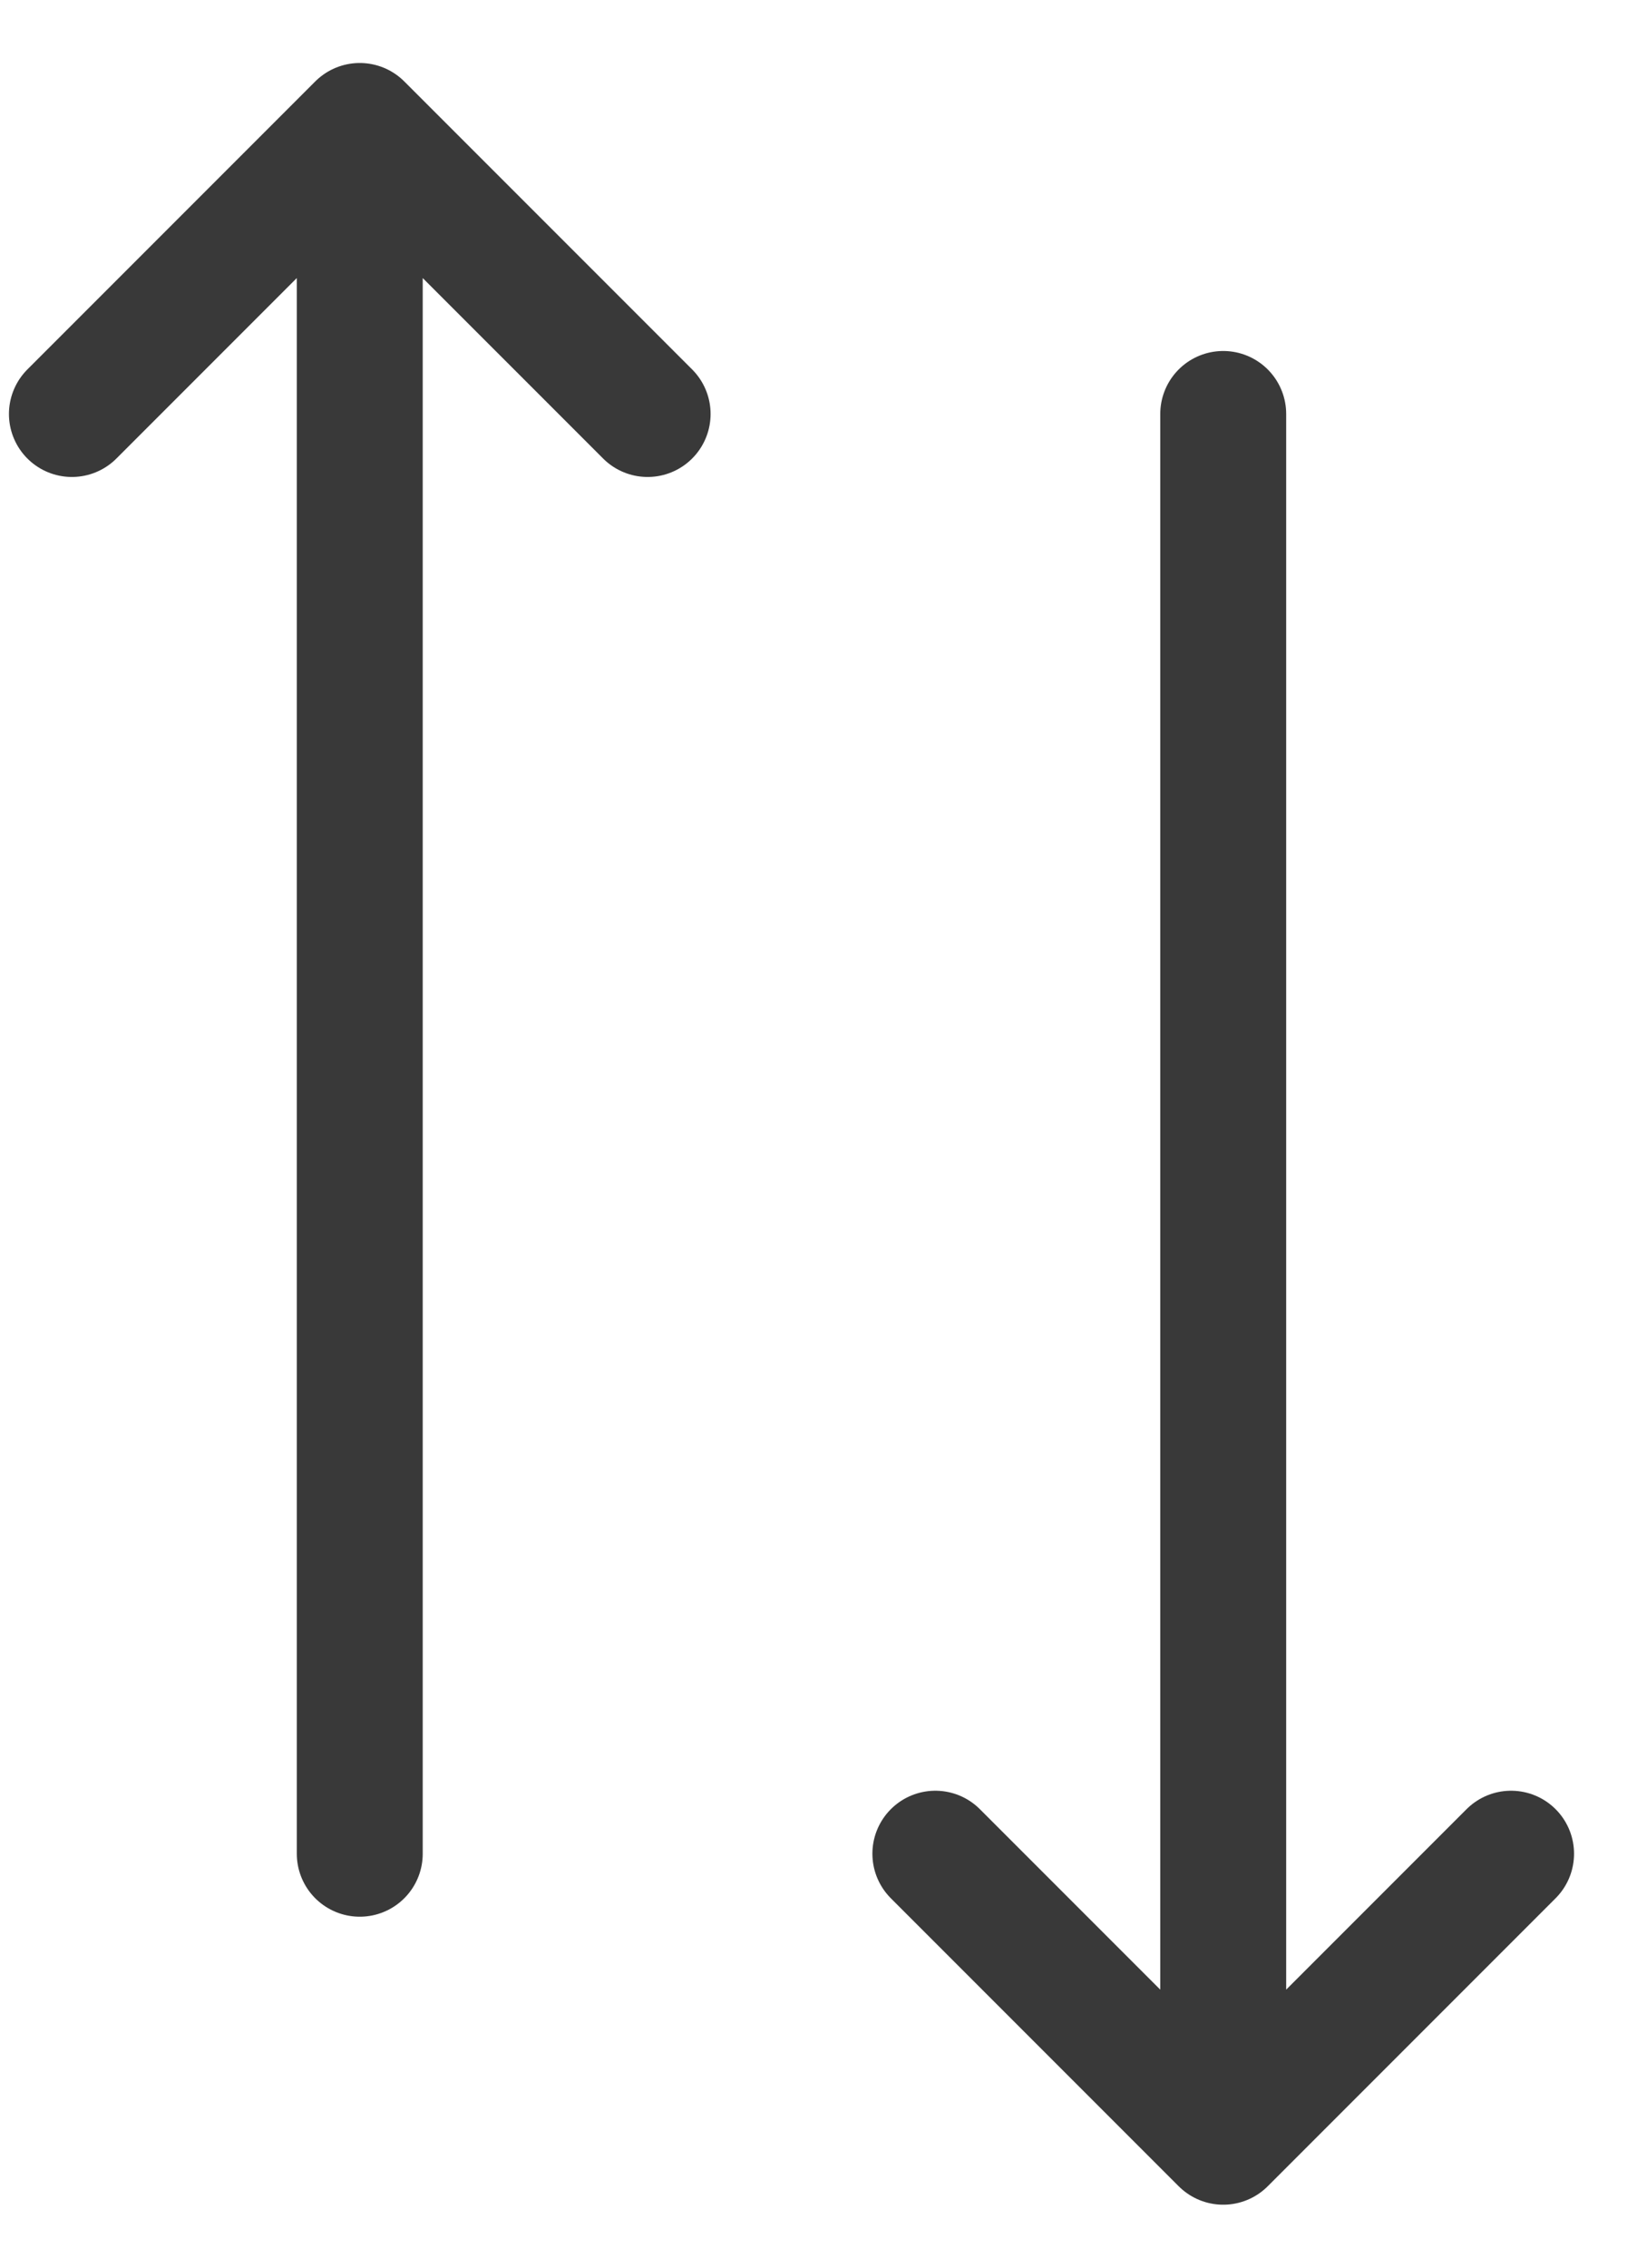<svg width="13" height="18" viewBox="0 0 13 18" fill="none" xmlns="http://www.w3.org/2000/svg">
<g clip-path="url(#clip0_338_2405)">
<path d="M2.857 14.714V1M2.857 1L0.571 3.286M2.857 1L5.143 3.286M9.714 3.286V17M9.714 17L12 14.714M9.714 17L7.428 14.714" stroke="#393939" stroke-linecap="round" stroke-linejoin="round"/>
</g>
<defs>
<clipPath id="clip0_338_2405">
<rect width="13" height="18" fill="white"/>
</clipPath>
</defs>
</svg>
